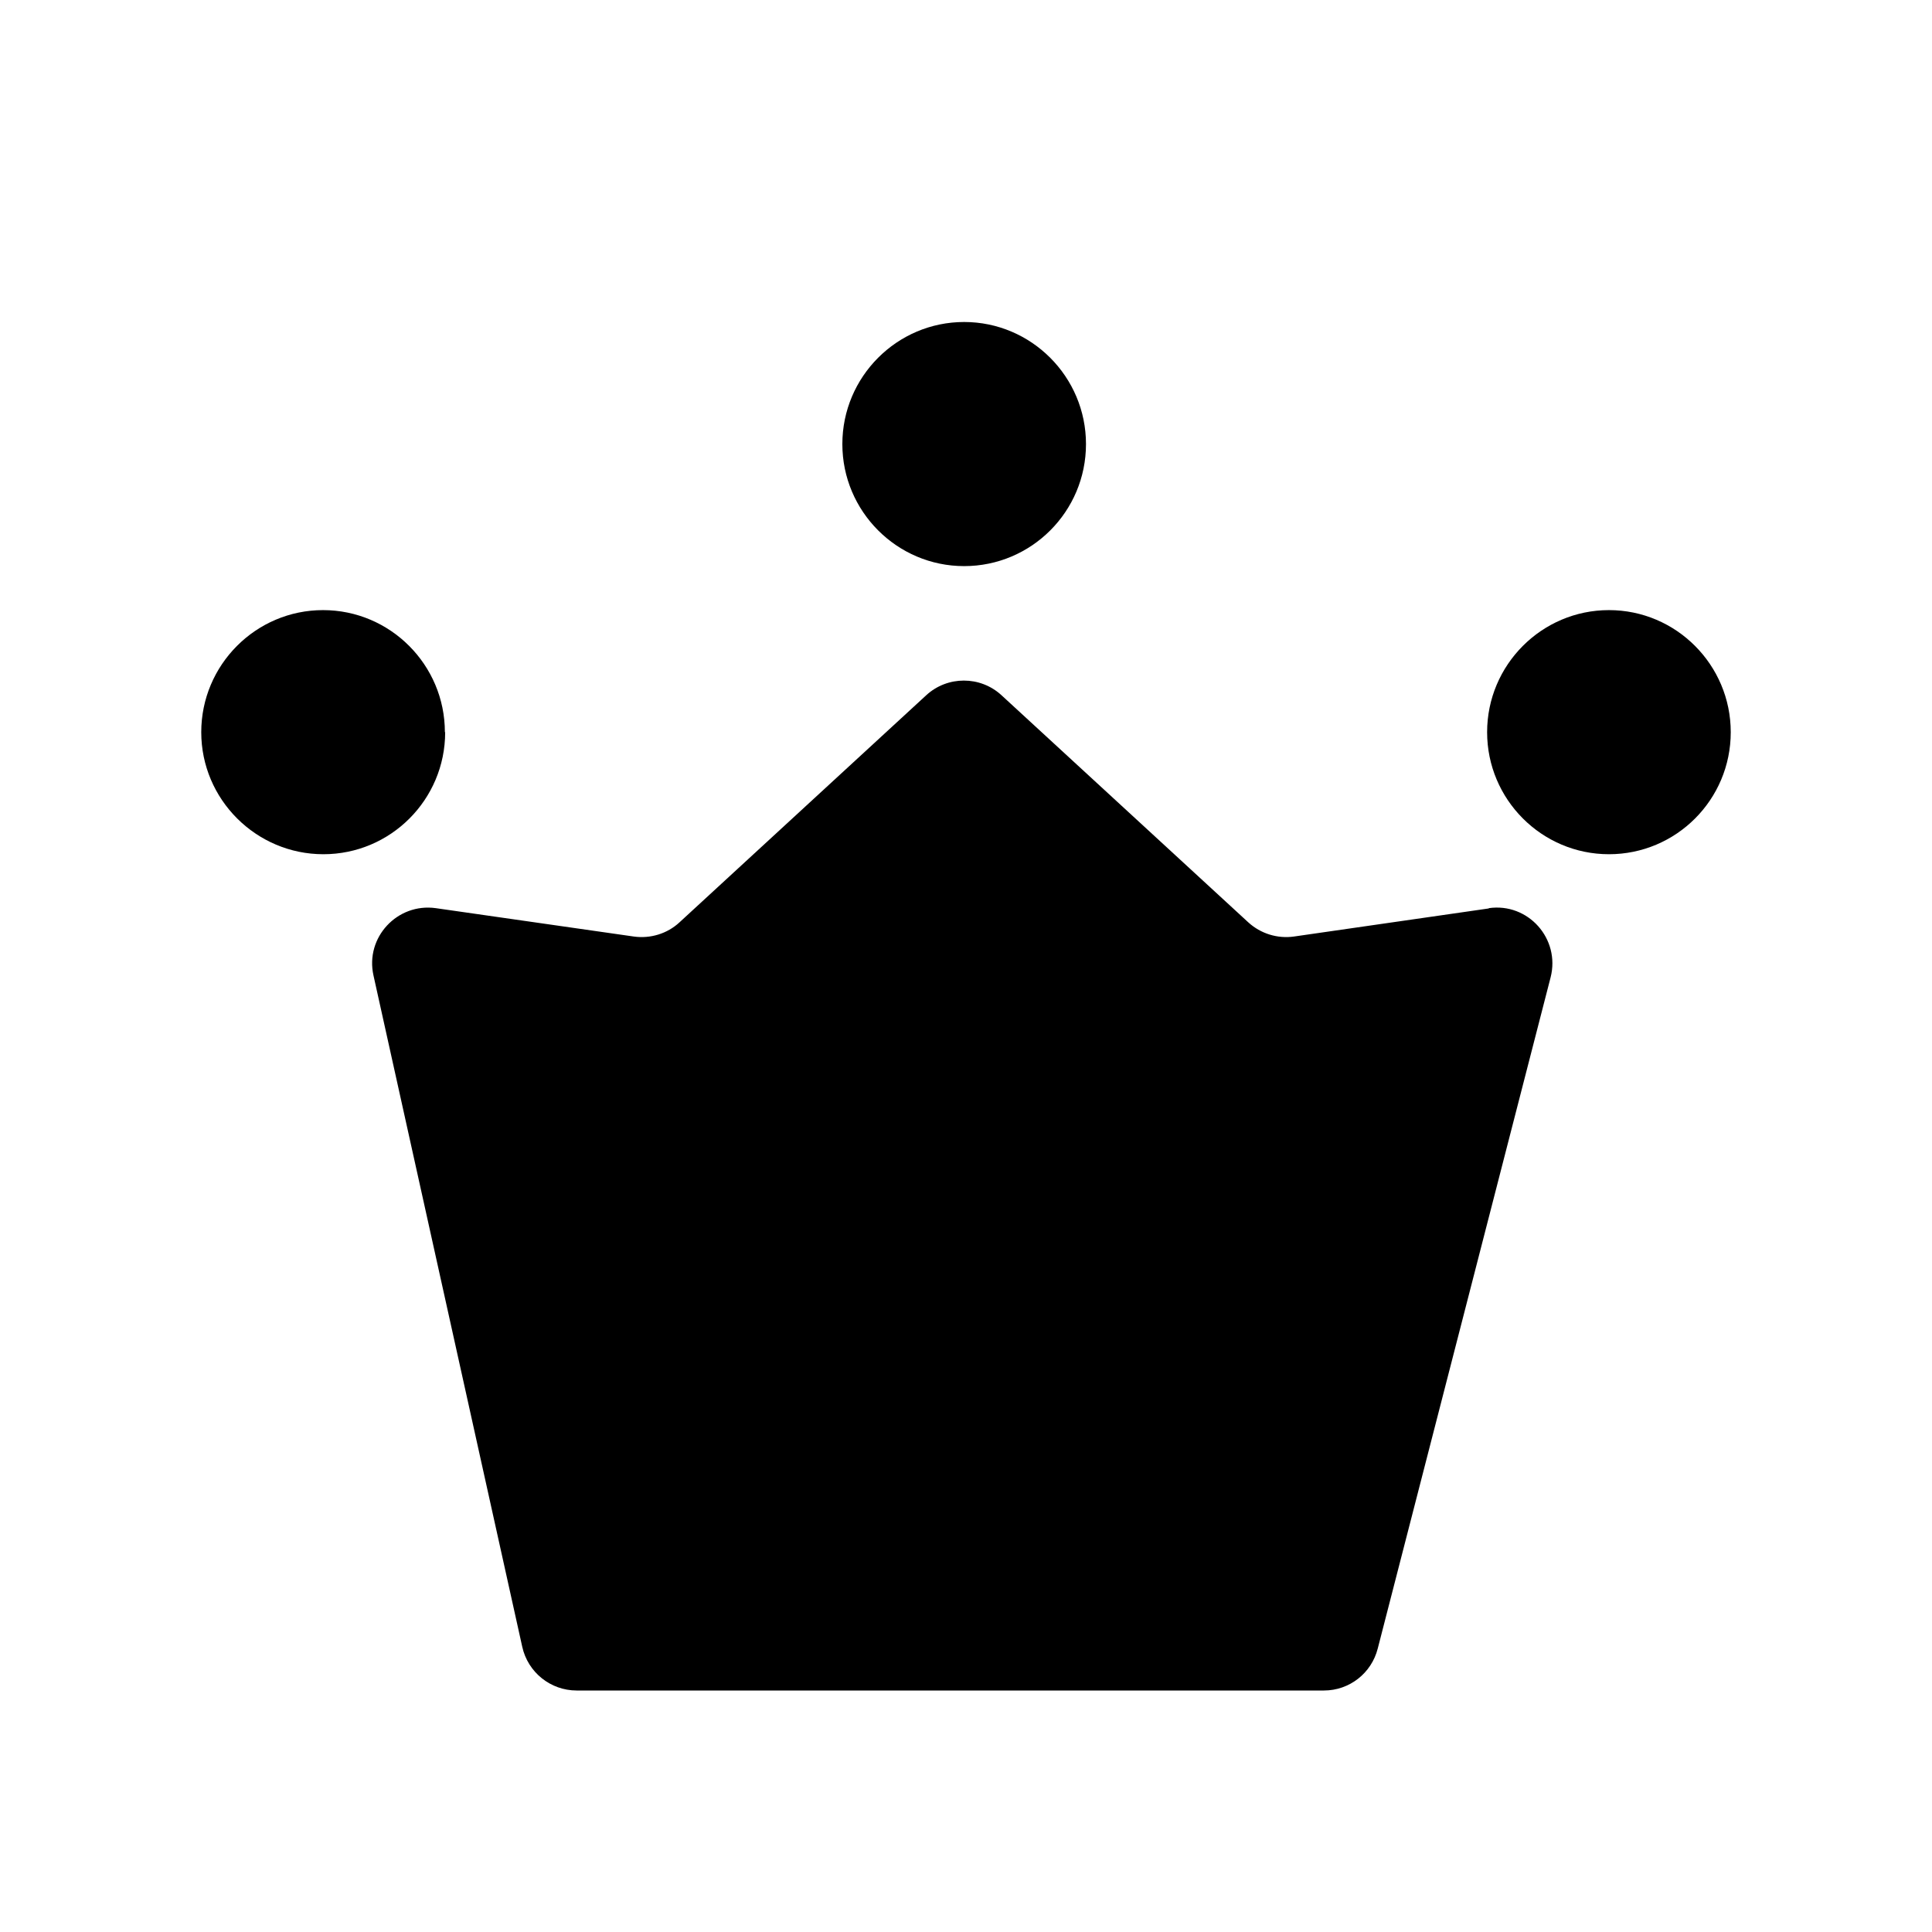 <svg width="48" height="48" viewBox="0 0 48 48" fill="none" xmlns="http://www.w3.org/2000/svg">
<g clip-path="url(#clip0_57_1790)">
<g clip-path="url(#clip1_57_1790)">
<path d="M11.06 18.191C11.06 19.869 9.702 21.223 8.034 21.223C6.365 21.223 5 19.862 5 18.191C5 16.519 6.358 15.158 8.026 15.158C9.695 15.158 11.053 16.519 11.053 18.191H11.06Z" fill="black"/>
<path d="M43 18.191C43 19.869 41.642 21.223 39.974 21.223C38.305 21.223 36.947 19.862 36.947 18.191C36.947 16.519 38.305 15.158 39.974 15.158C41.642 15.158 43 16.519 43 18.191Z" fill="black"/>
<path d="M26.981 11.033C26.981 12.711 25.622 14.065 23.954 14.065C22.286 14.065 20.928 12.704 20.928 11.033C20.928 9.361 22.286 8 23.954 8C25.622 8 26.981 9.361 26.981 11.033Z" fill="black"/>
<path d="M36.989 22.57L32.147 23.268C31.739 23.325 31.323 23.198 31.014 22.916L24.883 17.274C24.355 16.787 23.539 16.787 23.011 17.274L16.881 22.916C16.578 23.198 16.156 23.325 15.748 23.268L10.828 22.563C9.871 22.429 9.068 23.29 9.279 24.235L12.975 40.914C13.115 41.548 13.678 42 14.326 42H32.893C33.526 42 34.075 41.57 34.23 40.956L38.524 24.284C38.77 23.325 37.968 22.422 36.989 22.563V22.57Z" fill="black"/>
</g>
</g>
<defs>
<clipPath id="clip0_57_1790">
<rect width="48" height="48" fill="white"/>
</clipPath>
<clipPath id="clip1_57_1790">
<rect width="38" height="34" fill="white" transform="translate(5 8)"/>
</clipPath>
</defs>
</svg>
